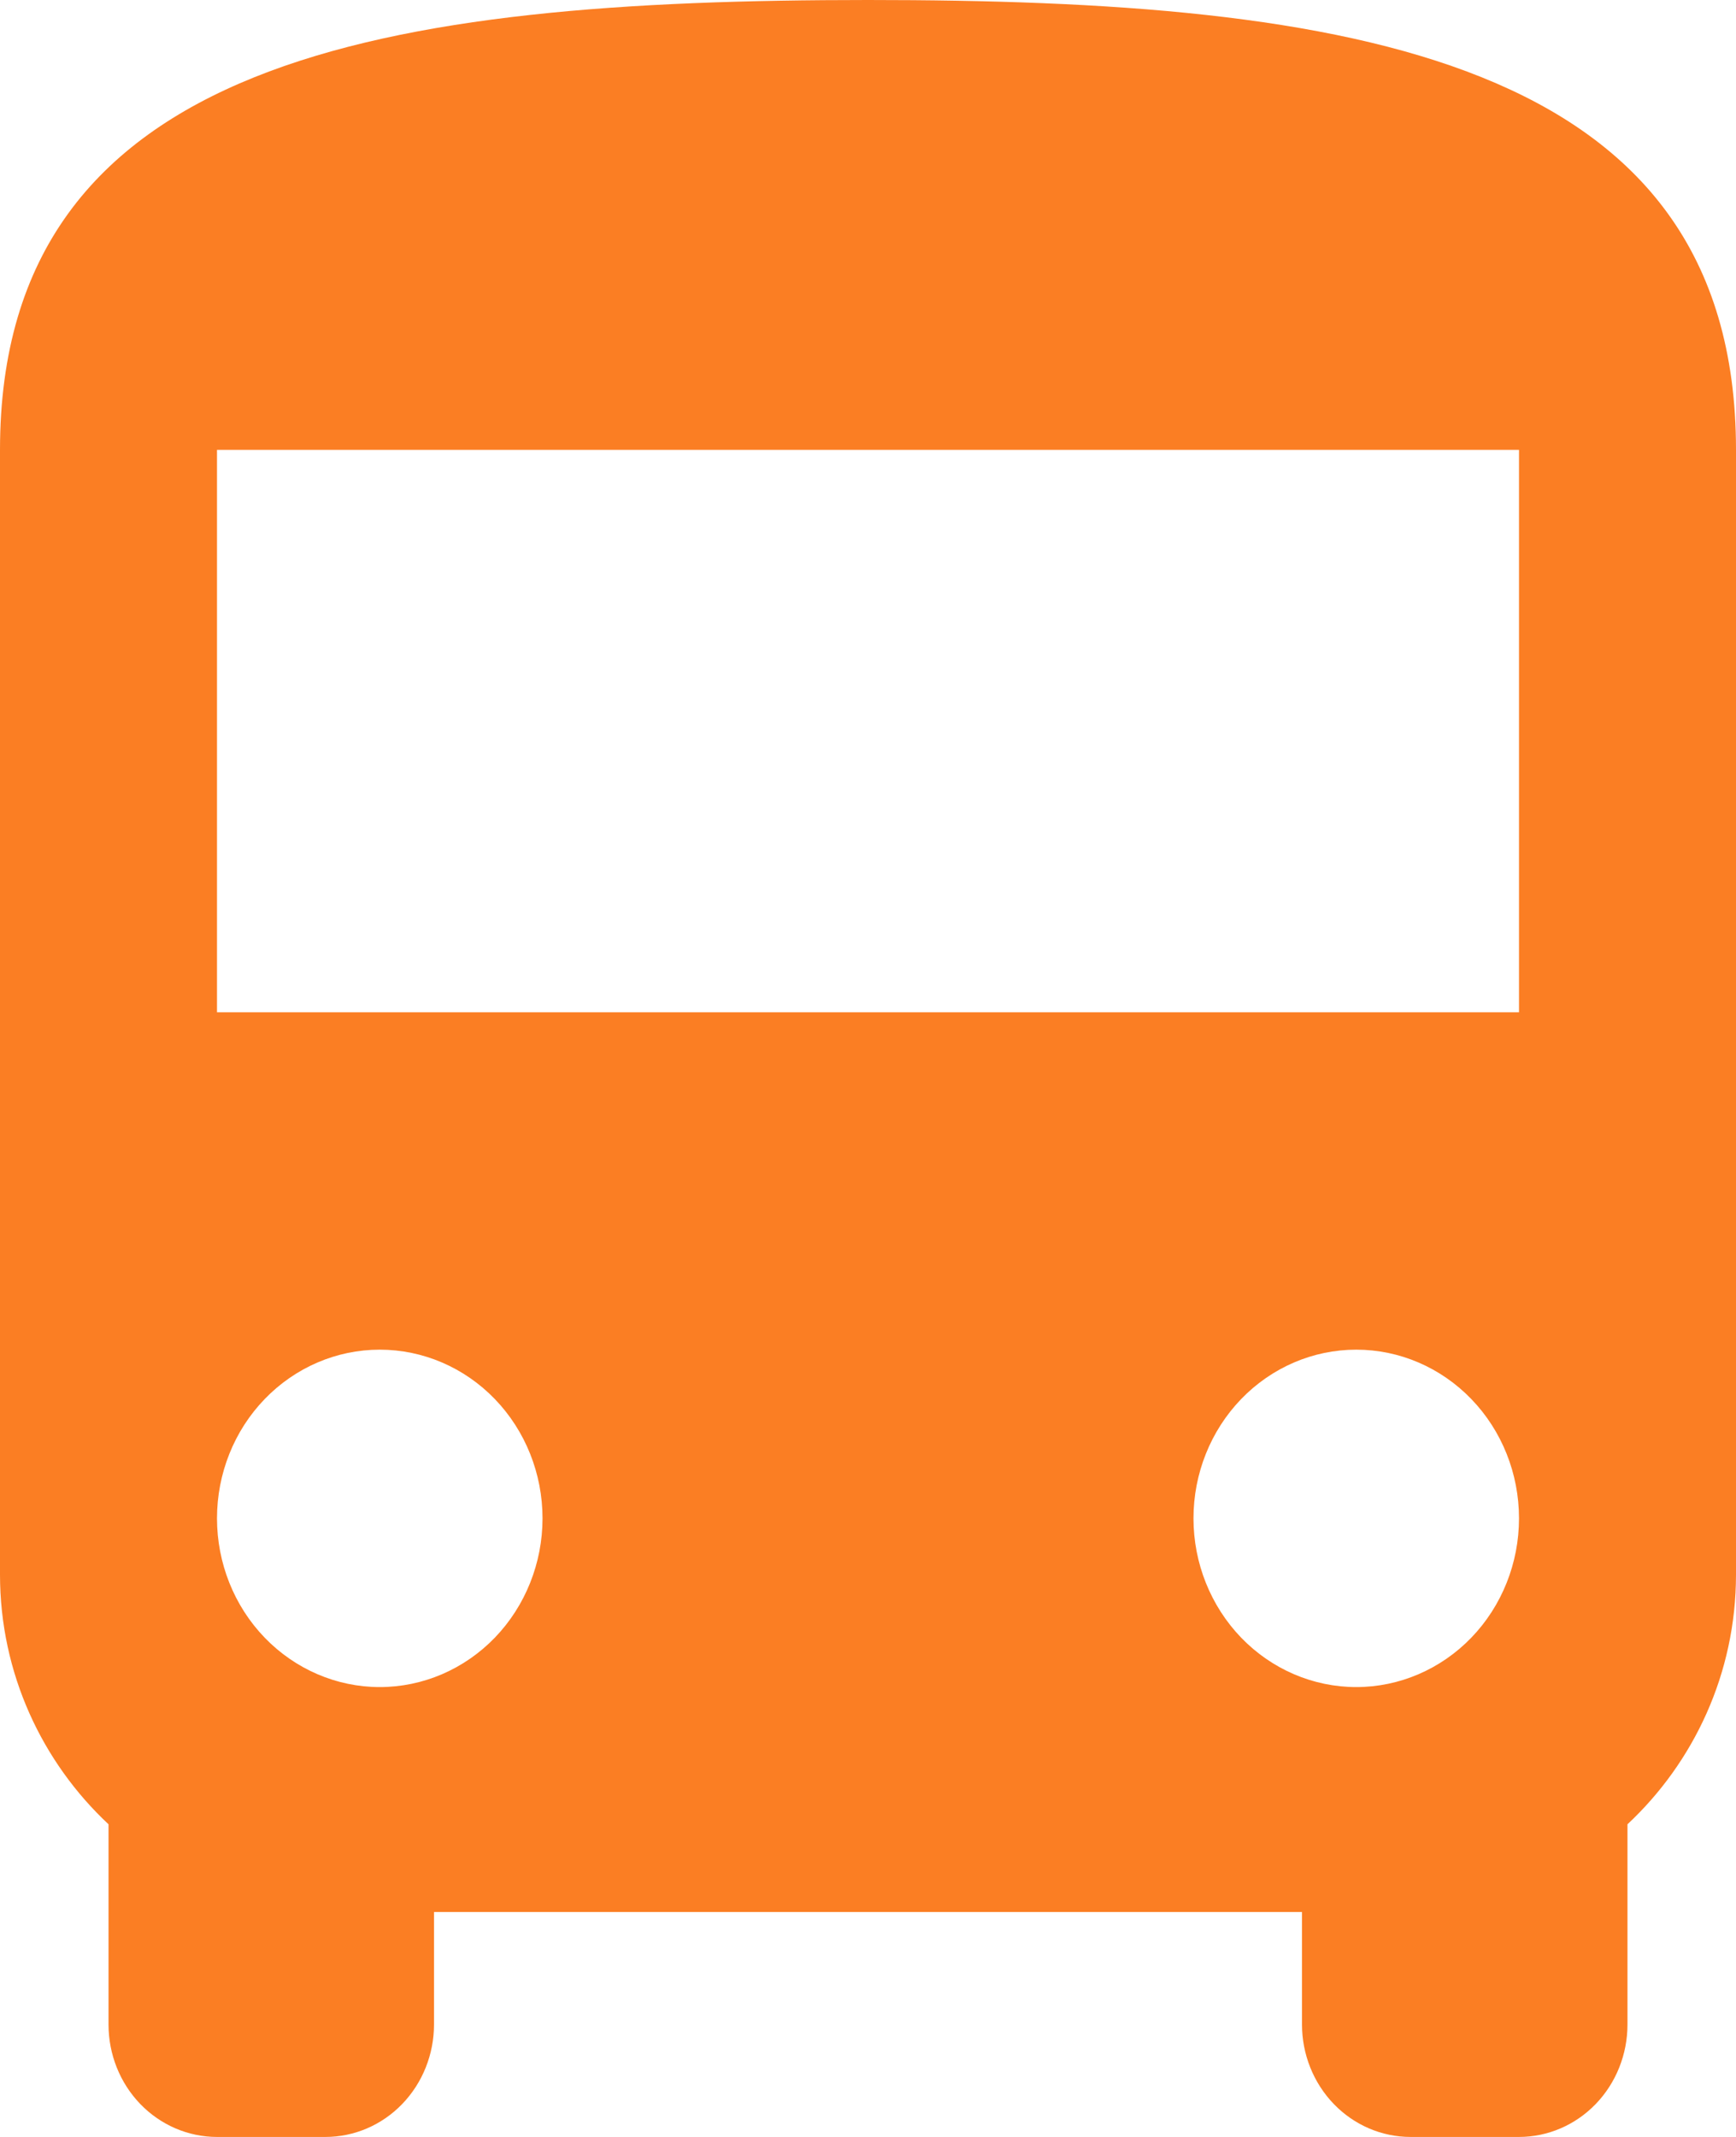 <svg width="39" height="48" viewBox="0 0 39 48" fill="none" xmlns="http://www.w3.org/2000/svg">
<path d="M34.125 22.737H4.875V10.105H34.125M30.469 37.895C29.499 37.895 28.569 37.495 27.883 36.785C27.198 36.074 26.812 35.11 26.812 34.105C26.812 33.1 27.198 32.136 27.883 31.426C28.569 30.715 29.499 30.316 30.469 30.316C31.438 30.316 32.368 30.715 33.054 31.426C33.74 32.136 34.125 33.1 34.125 34.105C34.125 35.11 33.74 36.074 33.054 36.785C32.368 37.495 31.438 37.895 30.469 37.895ZM8.531 37.895C7.562 37.895 6.632 37.495 5.946 36.785C5.26 36.074 4.875 35.11 4.875 34.105C4.875 33.1 5.26 32.136 5.946 31.426C6.632 30.715 7.562 30.316 8.531 30.316C9.501 30.316 10.431 30.715 11.117 31.426C11.802 32.136 12.188 33.1 12.188 34.105C12.188 35.11 11.802 36.074 11.117 36.785C10.431 37.495 9.501 37.895 8.531 37.895ZM0 35.368C0 37.592 0.951 39.587 2.438 40.977V45.474C2.438 46.144 2.694 46.786 3.151 47.26C3.609 47.734 4.229 48 4.875 48H7.312C7.959 48 8.579 47.734 9.036 47.26C9.493 46.786 9.75 46.144 9.75 45.474V42.947H29.25V45.474C29.25 46.144 29.507 46.786 29.964 47.26C30.421 47.734 31.041 48 31.688 48H34.125C34.772 48 35.392 47.734 35.849 47.26C36.306 46.786 36.562 46.144 36.562 45.474V40.977C38.049 39.587 39 37.592 39 35.368V10.105C39 1.263 30.274 0 19.5 0C8.726 0 0 1.263 0 10.105V35.368Z" fill="#FB7E23"/>
</svg>
